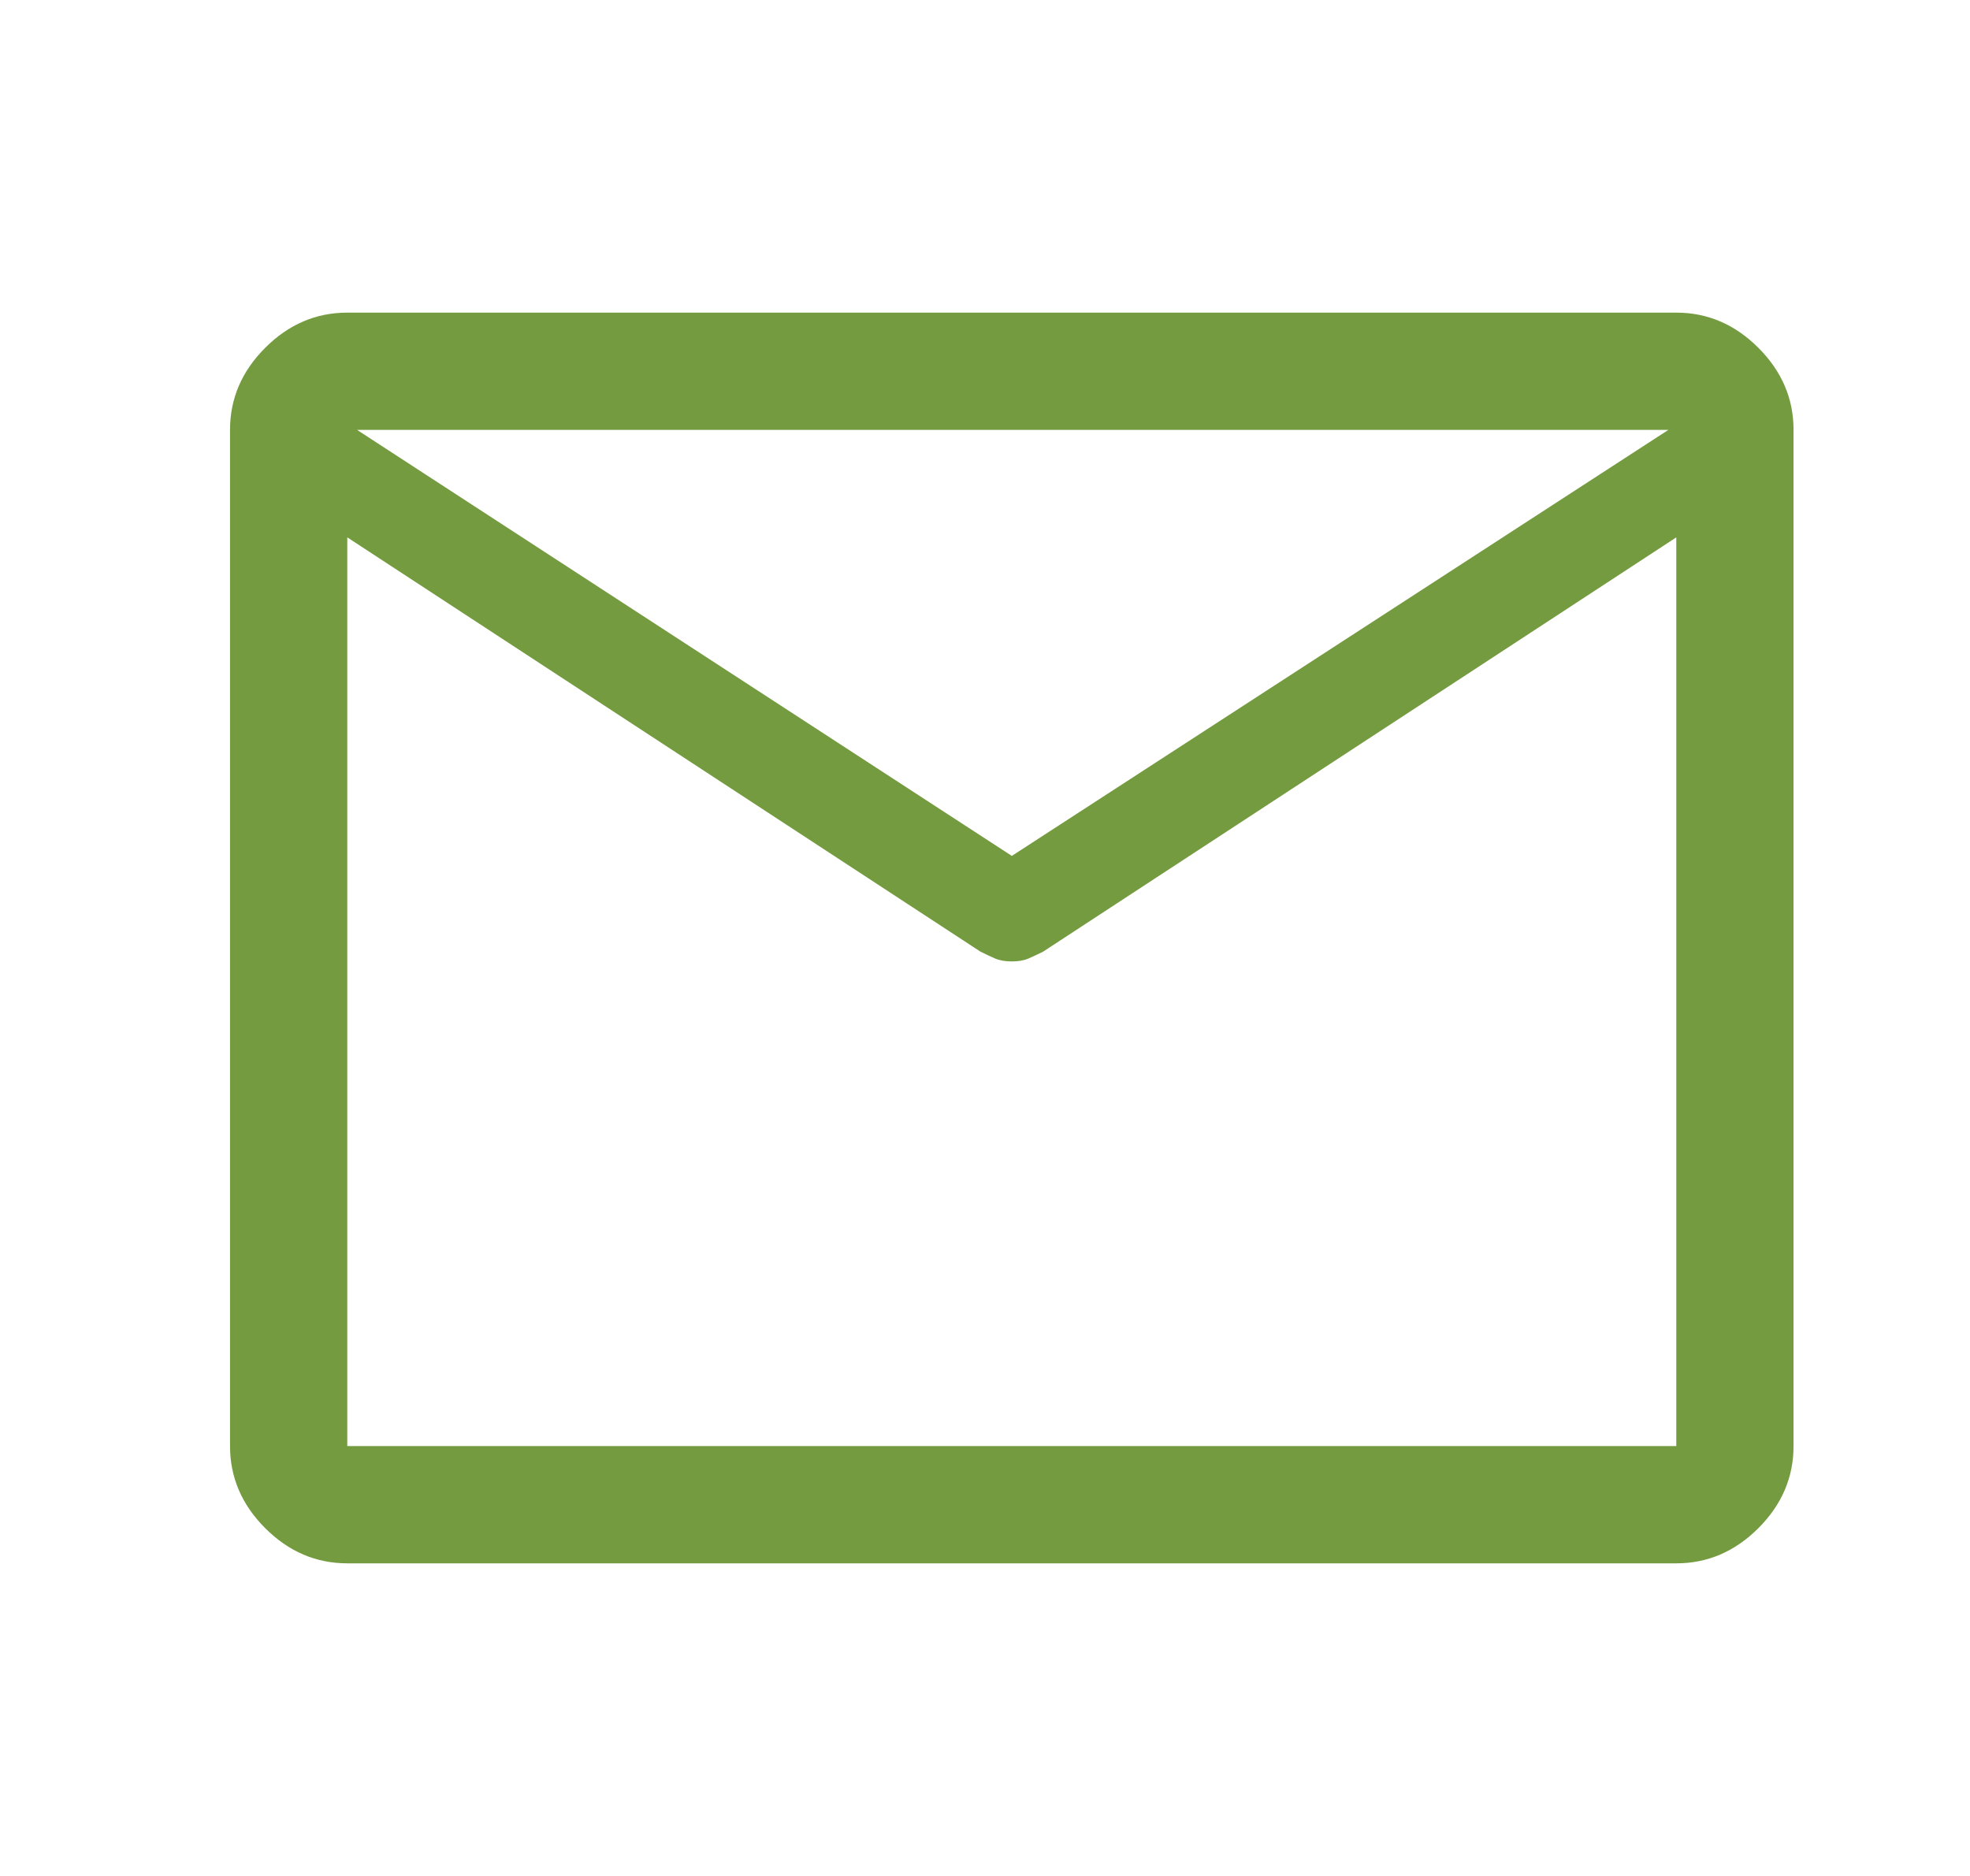 <svg xmlns="http://www.w3.org/2000/svg" width="21" height="20" viewBox="0 0 21 20" fill="none">
  <path d="M3.702 16.667C3.369 16.667 3.077 16.542 2.827 16.292C2.577 16.042 2.452 15.75 2.452 15.417V4.583C2.452 4.25 2.577 3.958 2.827 3.708C3.077 3.458 3.369 3.333 3.702 3.333H17.869C18.202 3.333 18.494 3.458 18.744 3.708C18.994 3.958 19.119 4.25 19.119 4.583V15.417C19.119 15.75 18.994 16.042 18.744 16.292C18.494 16.542 18.202 16.667 17.869 16.667H3.702ZM17.869 5.729L11.119 10.146C11.063 10.174 11.011 10.198 10.963 10.219C10.914 10.24 10.855 10.25 10.786 10.25C10.716 10.25 10.657 10.24 10.608 10.219C10.56 10.198 10.508 10.174 10.452 10.146L3.702 5.729V15.417H17.869V5.729ZM10.786 9.125L17.785 4.583H3.806L10.786 9.125ZM3.702 5.875V5.056V5.071V4.583V5.062V5.043V5.875Z" fill="#749B3F"/>
</svg>